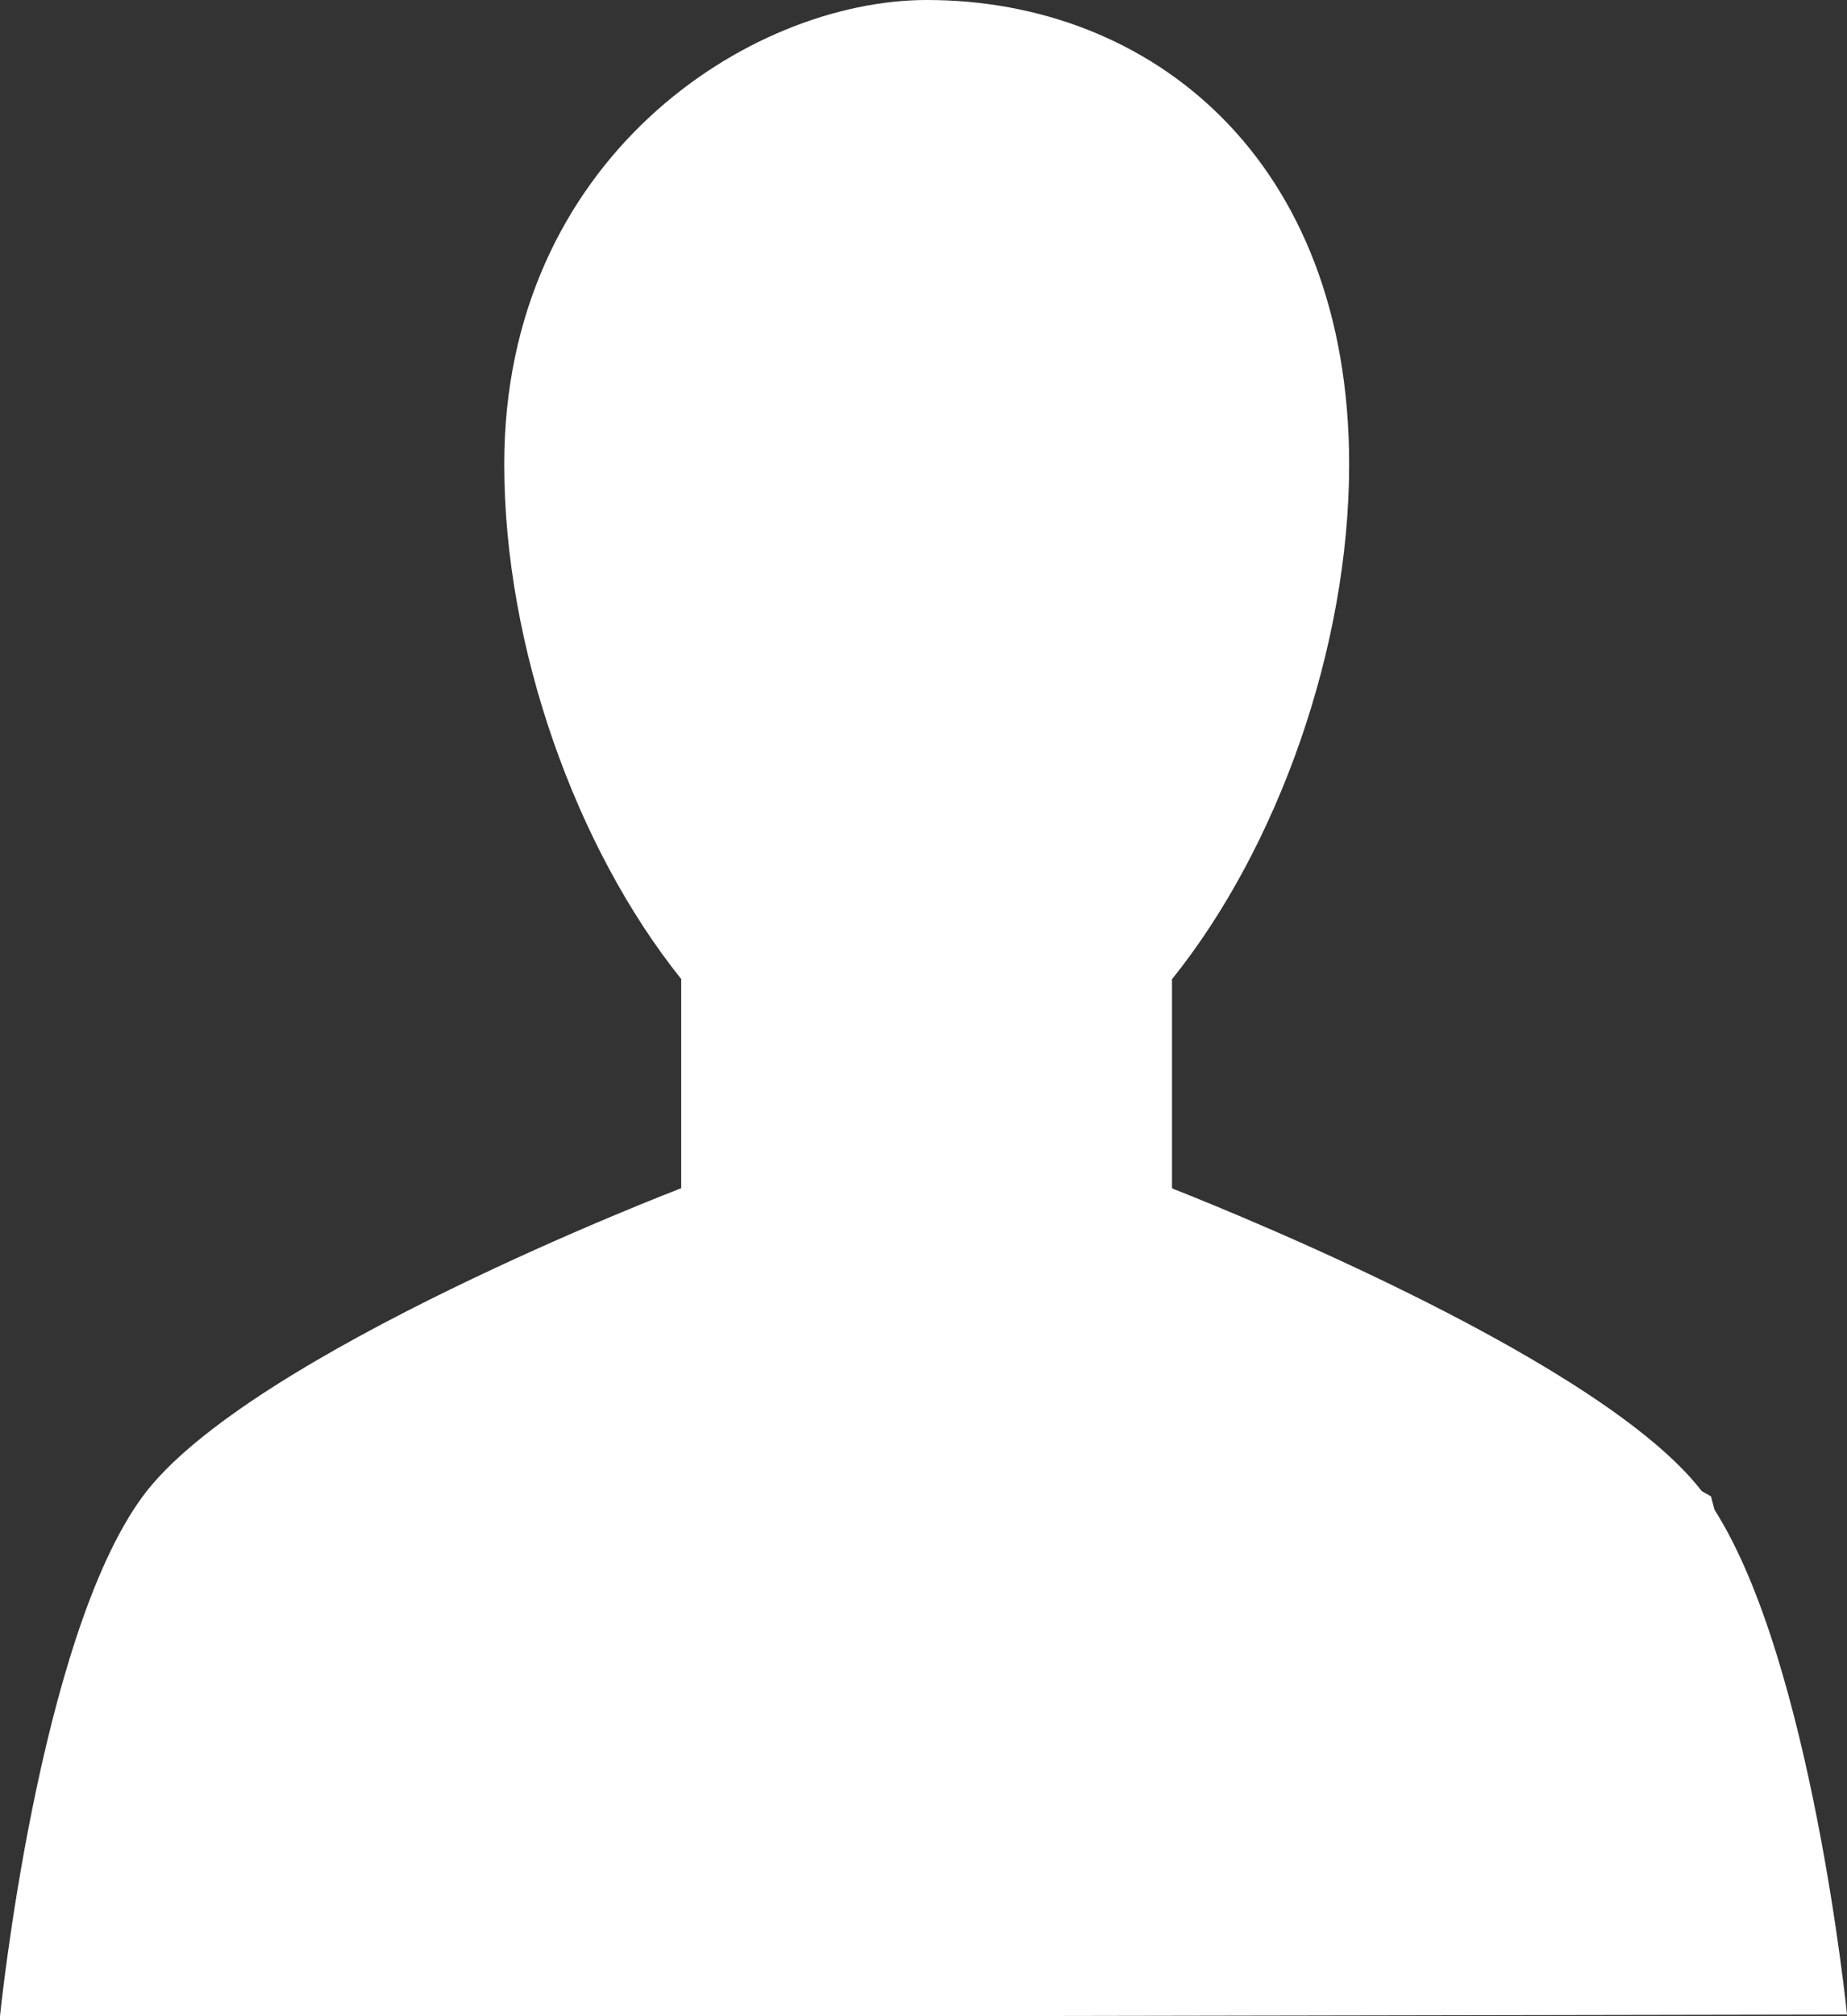 <?xml version="1.0" encoding="utf-8"?>
<!-- Generator: Adobe Illustrator 16.0.0, SVG Export Plug-In . SVG Version: 6.00 Build 0)  -->
<!DOCTYPE svg PUBLIC "-//W3C//DTD SVG 1.1//EN" "http://www.w3.org/Graphics/SVG/1.1/DTD/svg11.dtd">
<svg version="1.1" id="Layer_1" xmlns="http://www.w3.org/2000/svg" xmlns:xlink="http://www.w3.org/1999/xlink" x="0px" y="0px"
	 width="11px" height="12px" viewBox="0 0 11 12" enable-background="new 0 0 11 12" xml:space="preserve">
<rect x="0" y="0" width="11" height="12" fill="#333333" stroke="none"/>
<path fill="#FFFFFF" d="M10.211,8.986l-0.021-0.08l-0.055-0.031C9.549,8.113,7.406,7.242,7.008,7.084L6.996,7.08L6.98,7.072V5.828
	c0.629-0.782,1.055-1.974,1.055-3.064C8.035,0.946,6.854,0,5.52,0C4.461,0,3.003,0.946,3.003,2.763c0,1.09,0.427,2.282,1.054,3.064
	v1.245c0,0-2.584,0.988-3.207,1.834C0.227,9.752,0,12,0,12H5.52L11,11.99C11,11.99,10.789,9.893,10.211,8.986z"/>
</svg>
